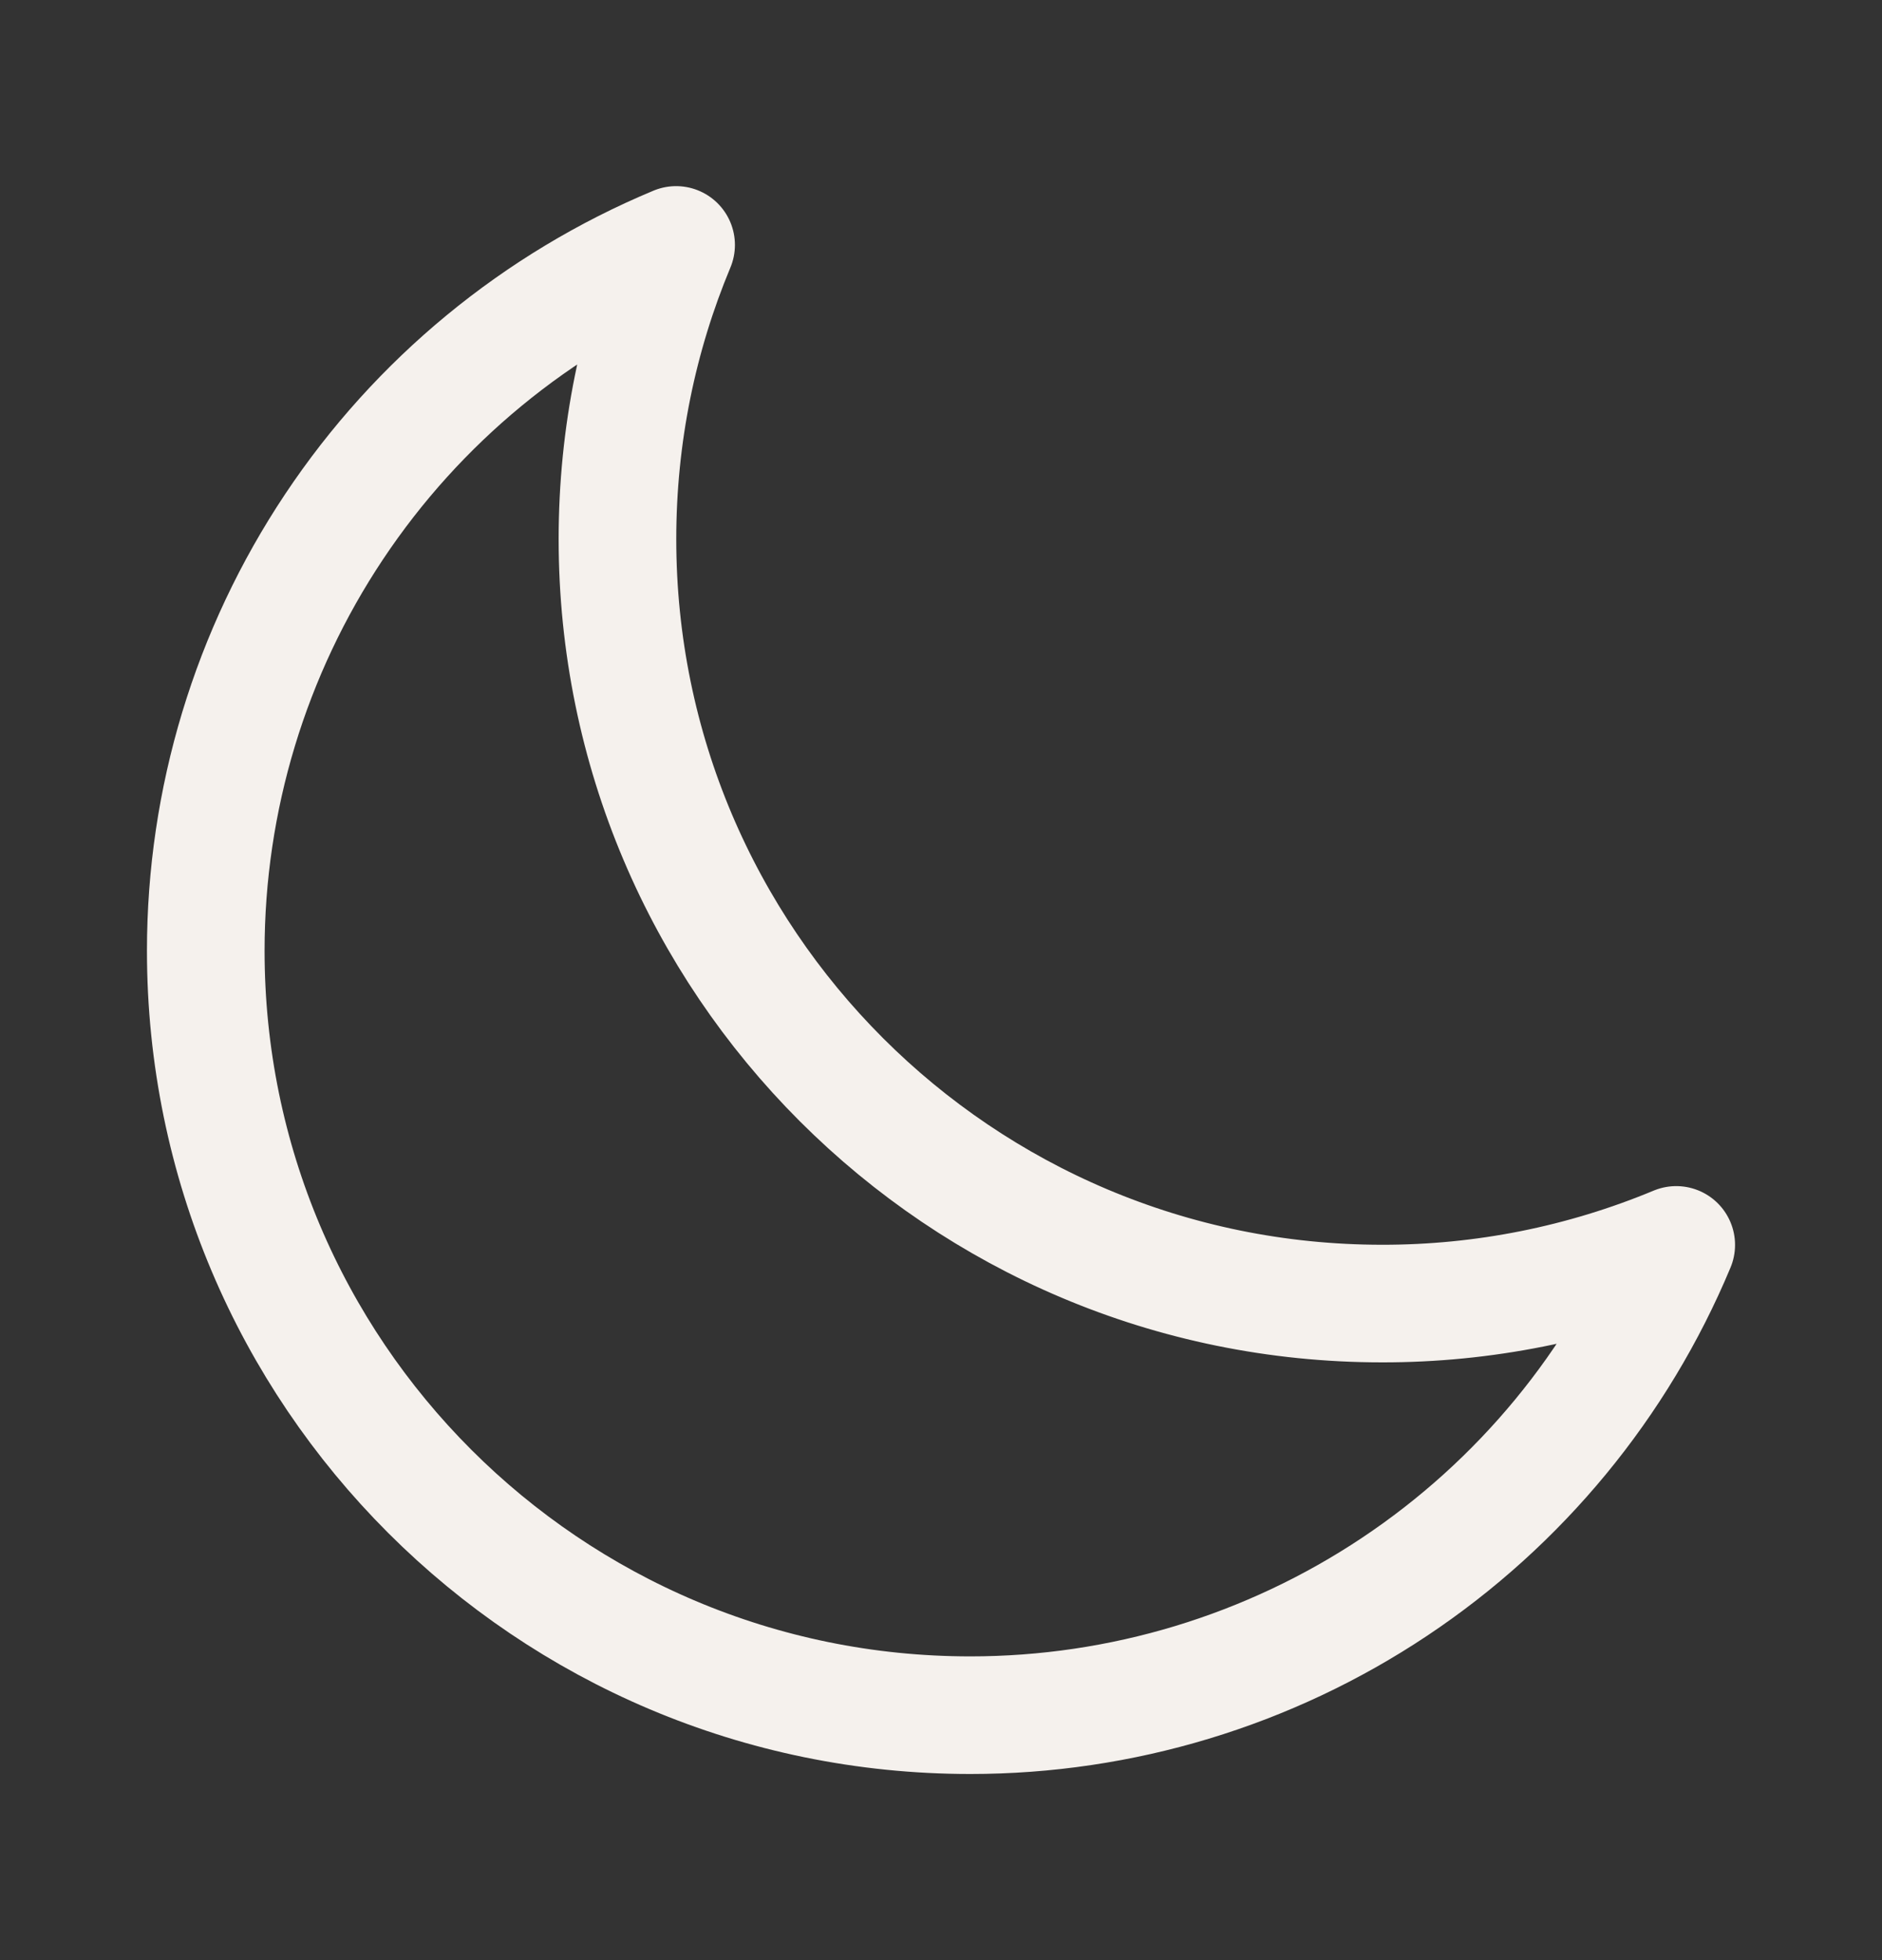 <svg width="24" height="25" viewBox="0 0 24 25" fill="none" xmlns="http://www.w3.org/2000/svg">
<rect x="0" y="0" width="24" height="25" fill="#333333" stroke="none"/>
<path d="M21.376 15.878C20.187 16.373 18.912 16.628 17.624 16.626C12.239 16.626 7.874 12.261 7.874 6.876C7.874 5.546 8.14 4.279 8.622 3.124C6.845 3.865 5.328 5.115 4.261 6.717C3.193 8.319 2.624 10.201 2.624 12.126C2.624 17.511 6.989 21.876 12.374 21.876C14.299 21.876 16.181 21.307 17.783 20.239C19.385 19.172 20.635 17.654 21.376 15.878Z" stroke="#F5F1ED" stroke-width="1.5" stroke-linecap="round" stroke-linejoin="round"/>
</svg>
